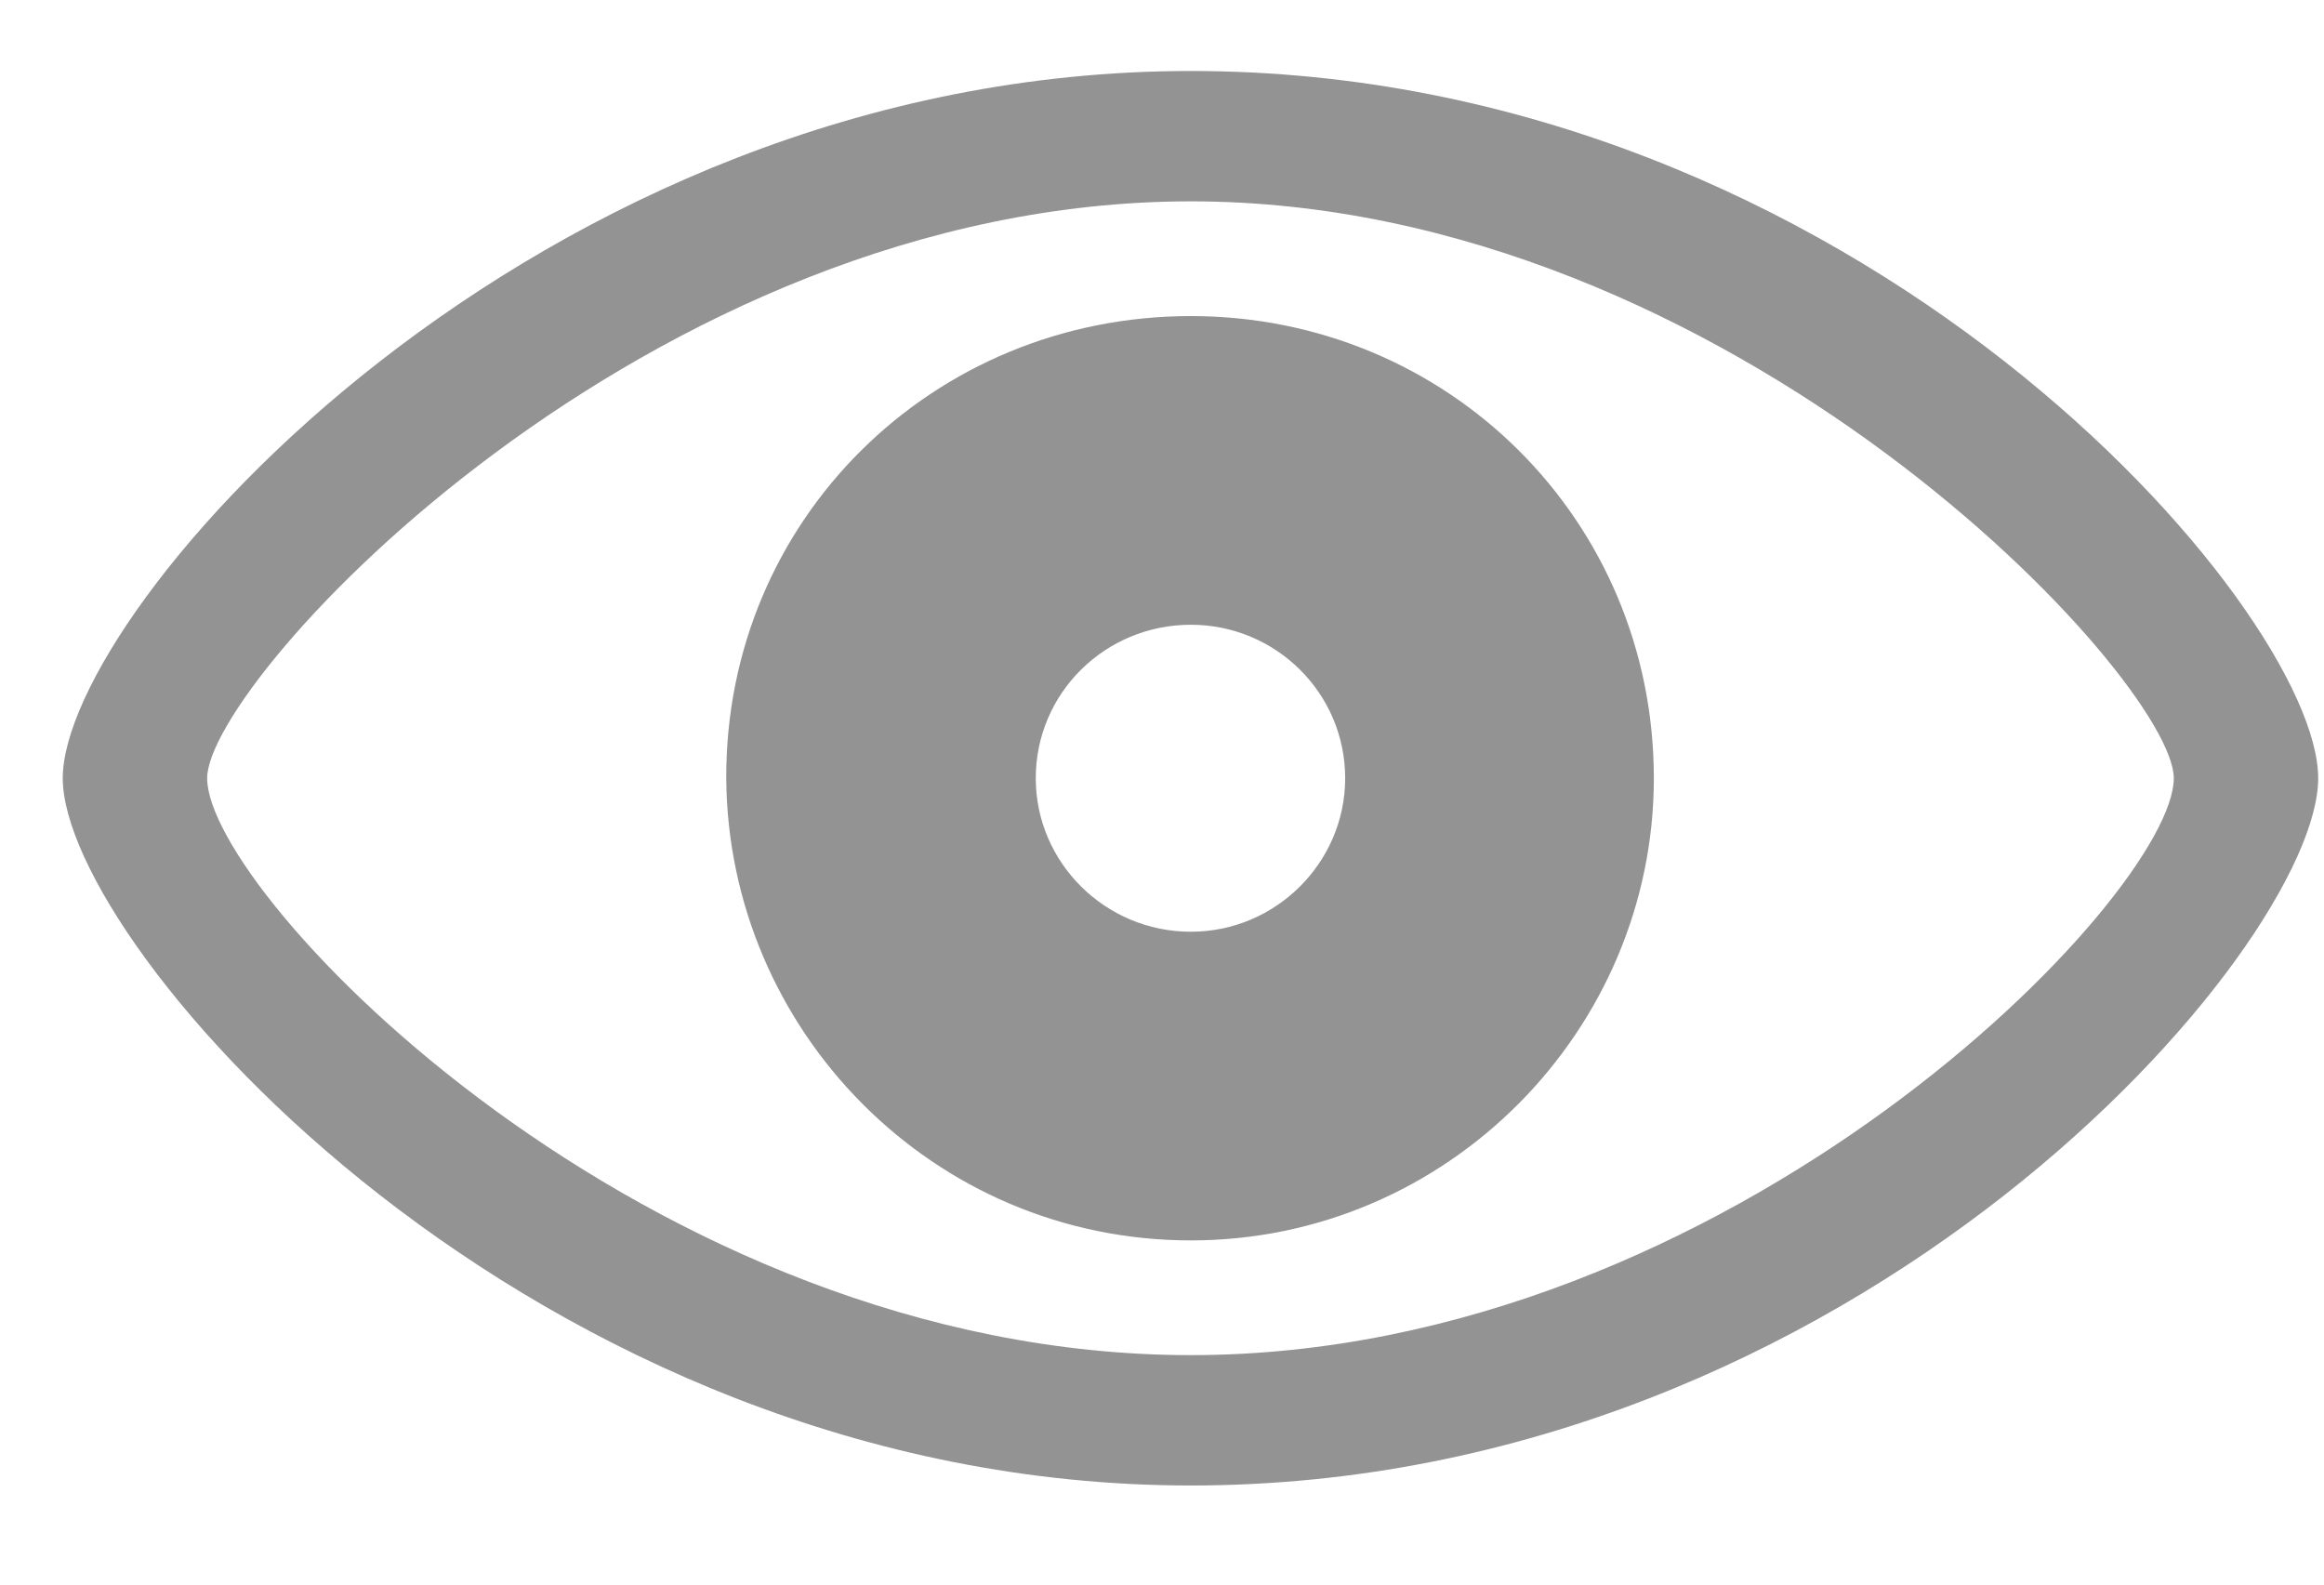 <svg width="22" height="15" viewBox="0 0 22 15" fill="none" xmlns="http://www.w3.org/2000/svg">
<path d="M11.273 14.062C17.586 14.062 21.945 8.961 21.945 7.367C21.945 5.766 17.578 0.672 11.273 0.672C5.047 0.672 0.594 5.766 0.594 7.367C0.594 8.961 5.039 14.062 11.273 14.062ZM11.273 12.828C6.125 12.828 1.961 8.469 1.961 7.367C1.961 6.438 6.125 1.906 11.273 1.906C16.398 1.906 20.578 6.438 20.578 7.367C20.578 8.469 16.398 12.828 11.273 12.828ZM11.273 11.742C13.703 11.742 15.656 9.75 15.656 7.367C15.656 4.922 13.703 2.992 11.273 2.992C8.828 2.992 6.867 4.922 6.875 7.367C6.891 9.75 8.828 11.742 11.273 11.742ZM11.273 8.82C10.461 8.82 9.805 8.164 9.805 7.367C9.805 6.562 10.461 5.914 11.273 5.914C12.078 5.914 12.734 6.562 12.734 7.367C12.734 8.164 12.078 8.82 11.273 8.82Z" fill="#939393"/>
</svg>
